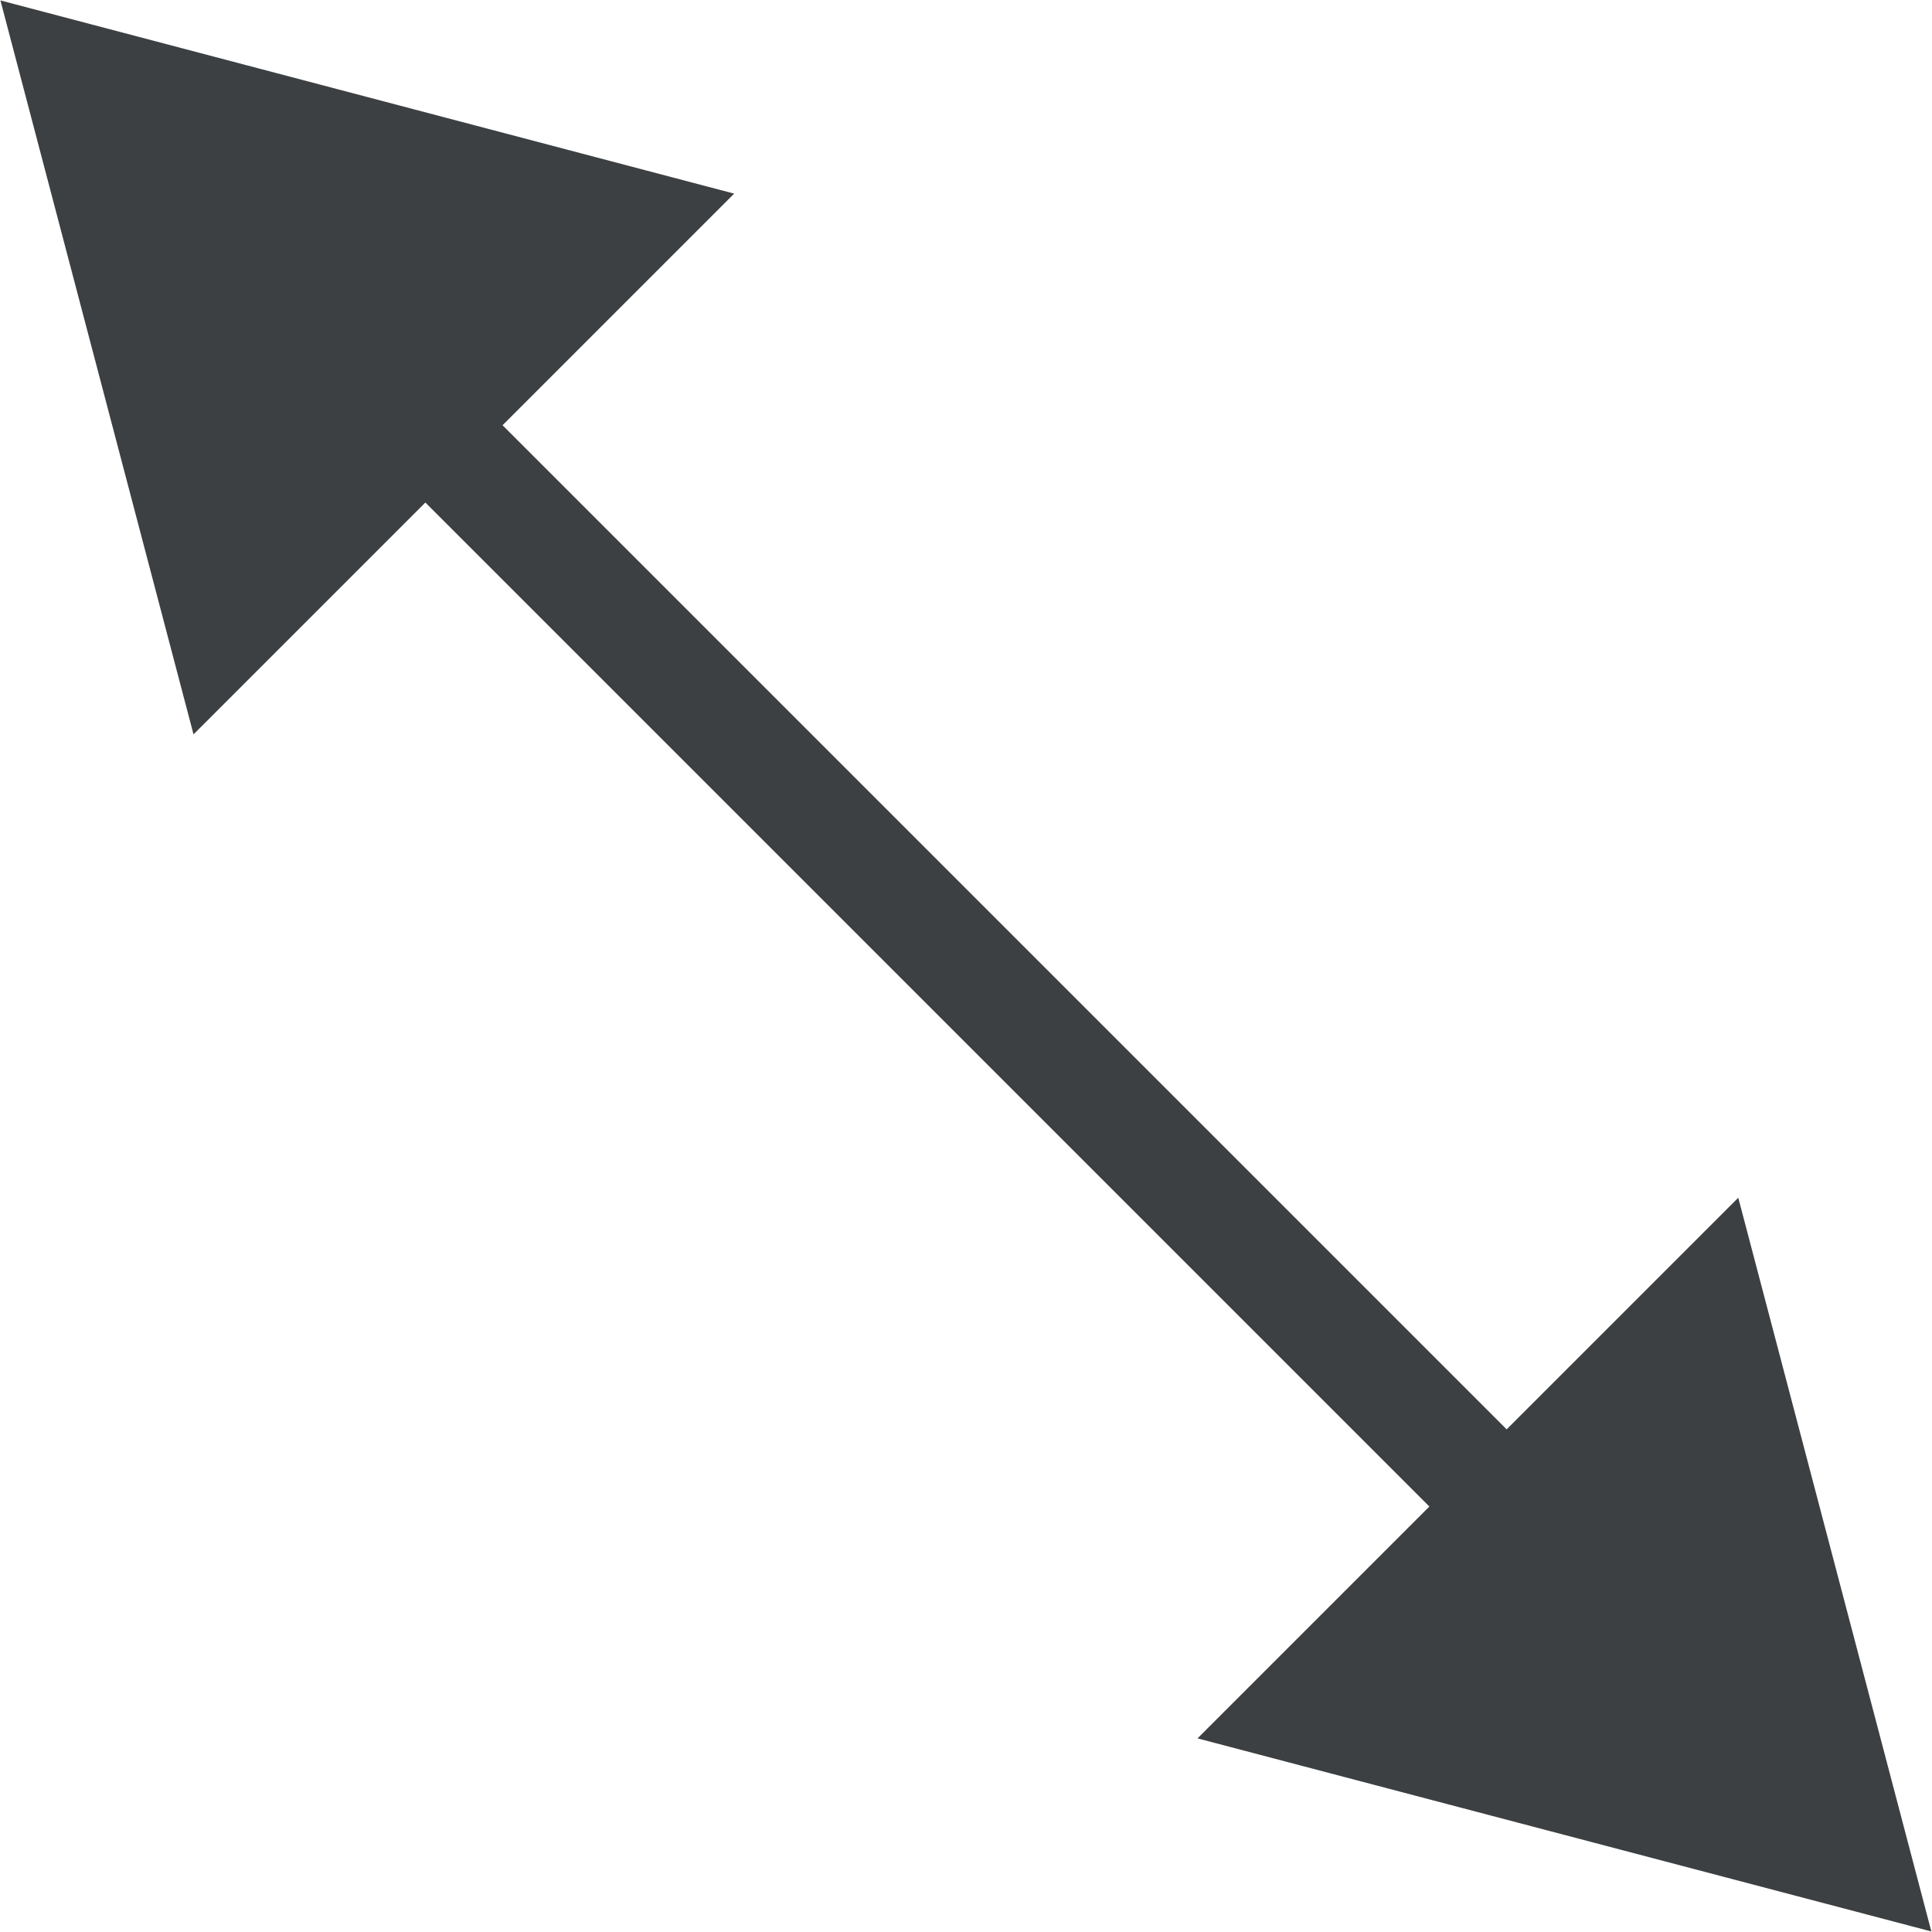 <svg xmlns="http://www.w3.org/2000/svg" xmlns:xlink="http://www.w3.org/1999/xlink" preserveAspectRatio="xMidYMid" width="18" height="18" viewBox="0 0 18 18">
  <defs>
    <style>
      .cls-1 {
        fill: #3c4042;
        fill-rule: evenodd;
      }
    </style>
  </defs>
  <path d="M11.157,16.196 L13.317,14.036 L3.963,4.682 L1.803,6.842 L0.004,0.004 L6.840,1.804 L4.682,3.962 L14.037,13.317 L16.195,11.159 L17.994,17.995 L11.157,16.196 Z" class="cls-1"/>
</svg>
